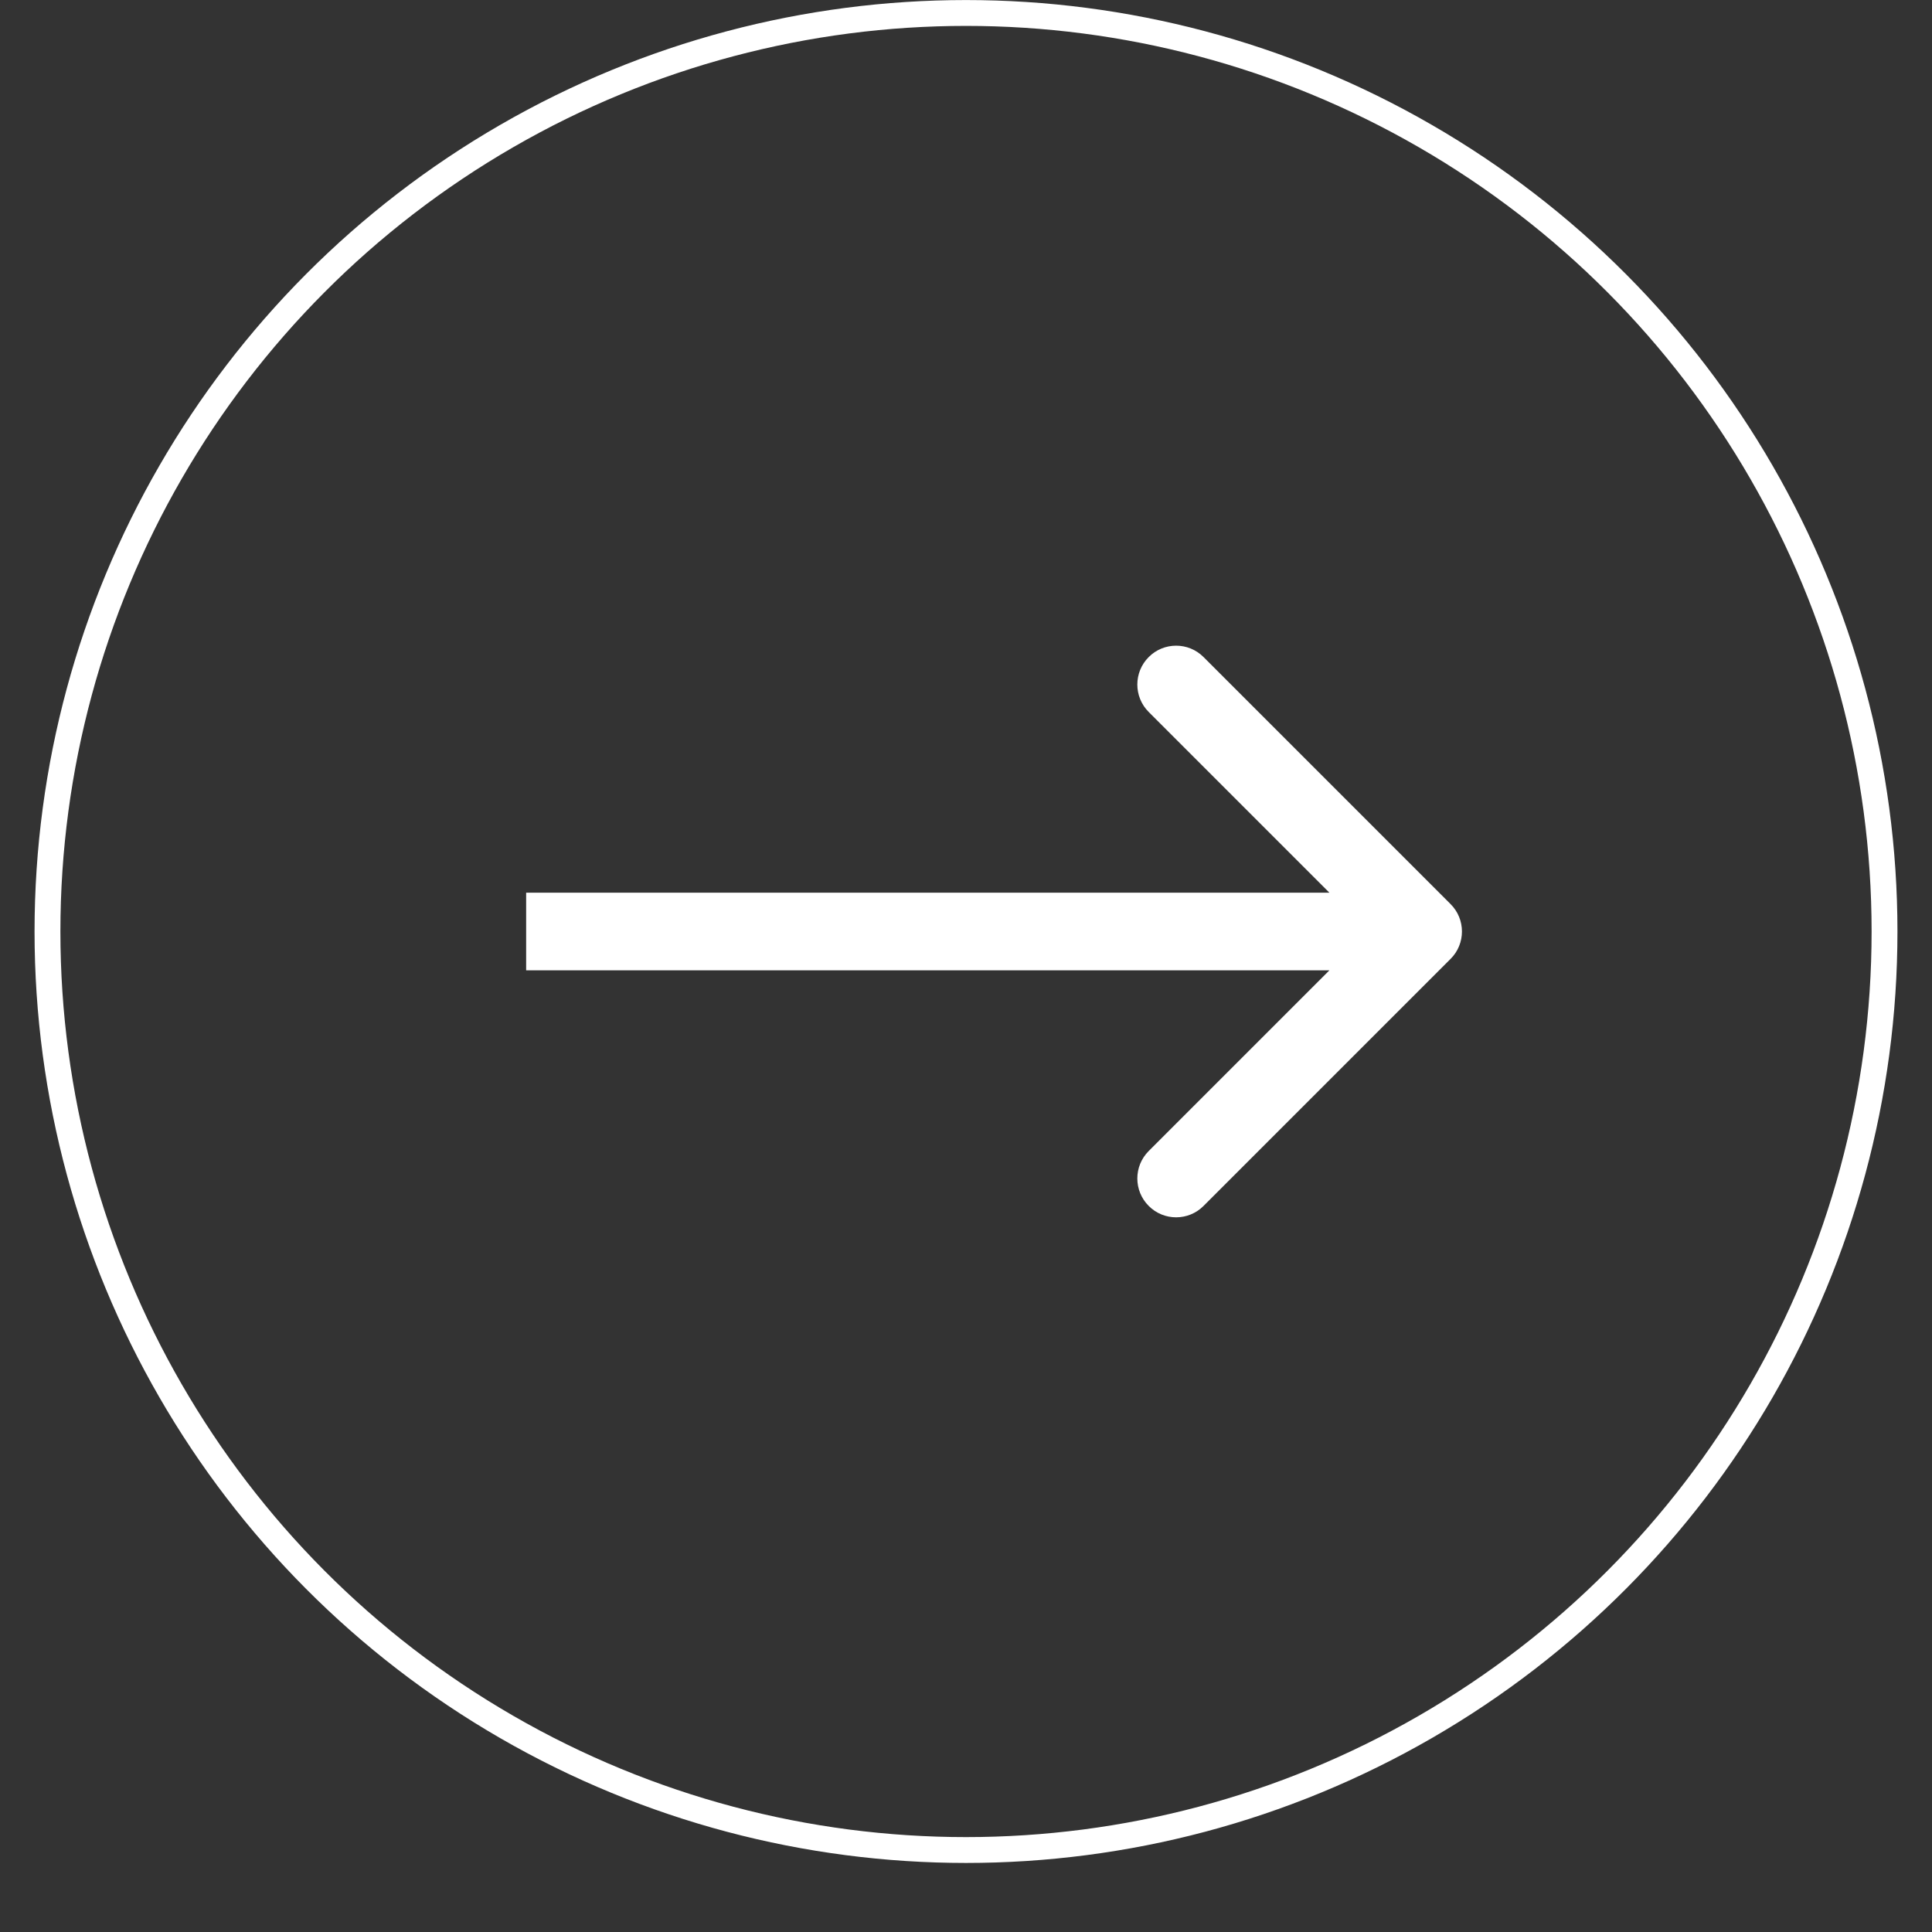 <svg width="21" height="21" viewBox="0 0 21 21" fill="none" xmlns="http://www.w3.org/2000/svg">
<rect x="0" y="0" width="21" height="21" fill="#333333" stroke="none"/>
<circle cx="10.5" cy="10.125" r="9.984" stroke="white" stroke-width="0.281"/>
<path d="M15.767 10.423C15.932 10.259 15.932 9.991 15.767 9.827L13.082 7.142C12.918 6.977 12.65 6.977 12.486 7.142C12.321 7.307 12.321 7.574 12.486 7.739L14.872 10.125L12.486 12.511C12.321 12.676 12.321 12.943 12.486 13.108C12.65 13.273 12.918 13.273 13.082 13.108L15.767 10.423ZM5.719 10.547H15.469V9.703H5.719V10.547Z" fill="white"/>
</svg>
